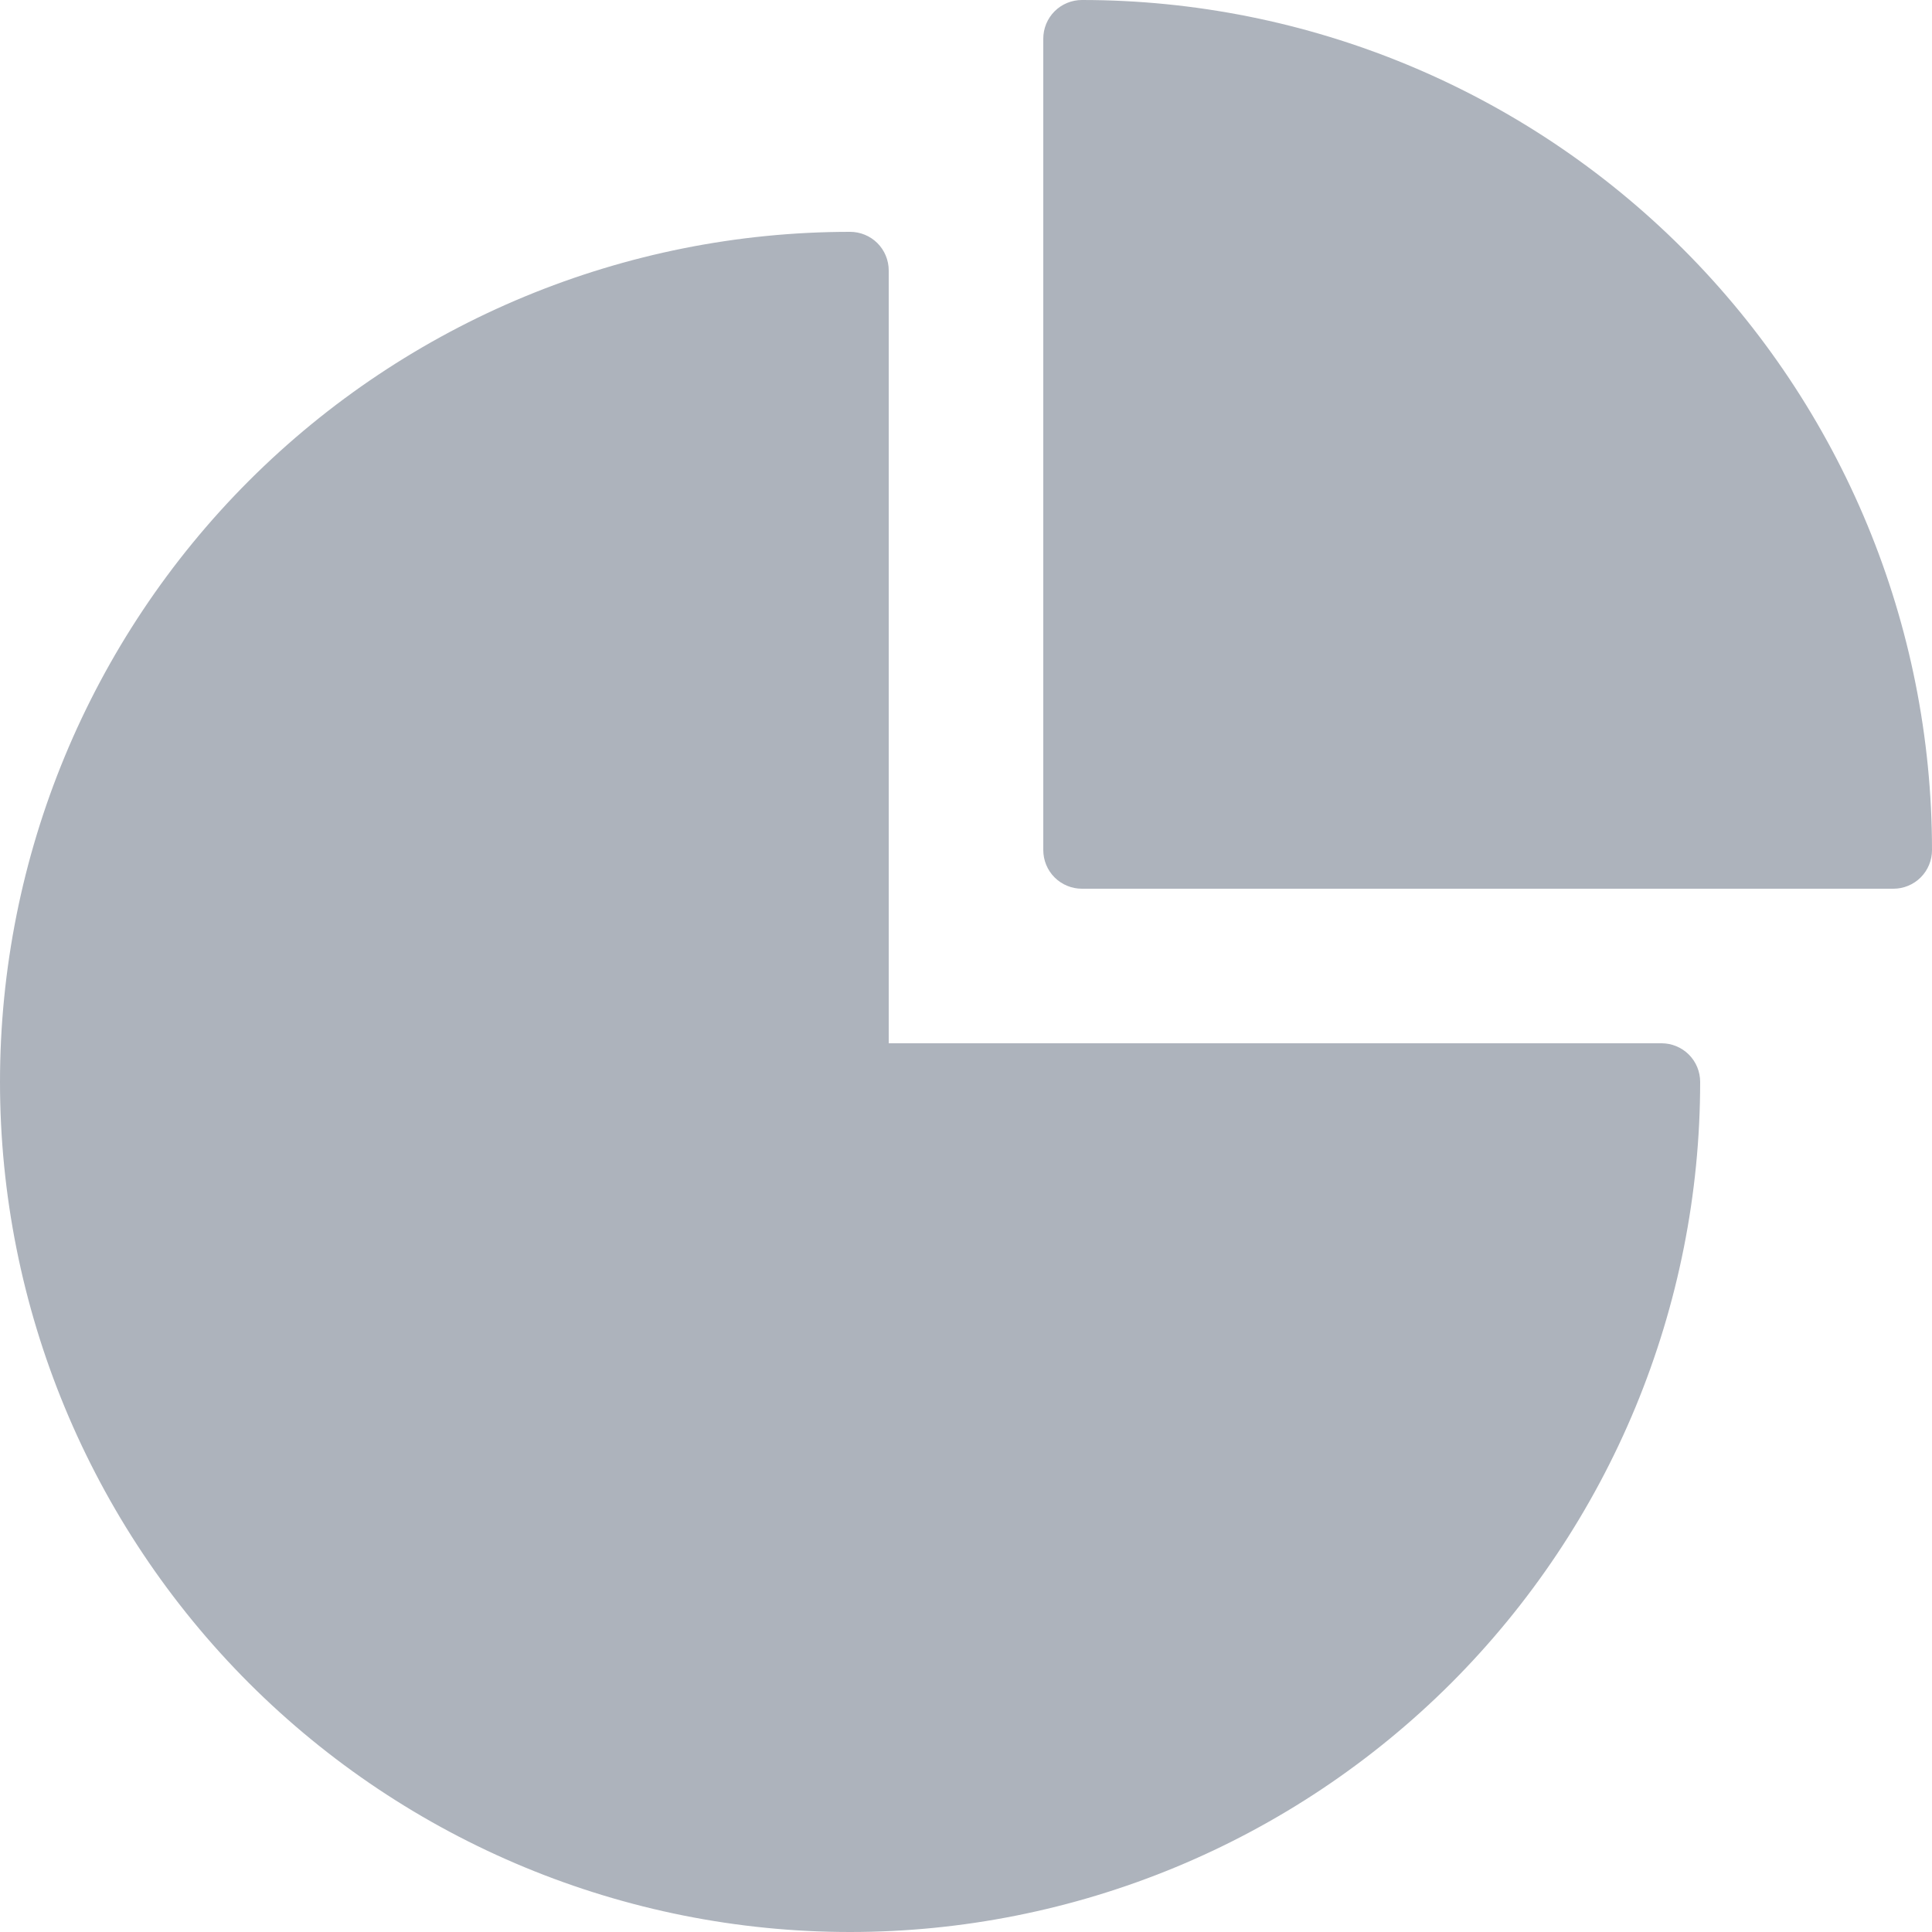<svg width="20" height="20" viewBox="0 0 20 20" fill="none" xmlns="http://www.w3.org/2000/svg">
<path d="M8.8 20C6.466 20 4.228 19.073 2.577 17.423C0.927 15.772 0 13.534 0 11.2C0 8.866 0.927 6.628 2.577 4.977C4.228 3.327 6.466 2.4 8.8 2.4C8.906 2.4 9.008 2.442 9.083 2.517C9.158 2.592 9.2 2.694 9.2 2.8V10.8H17.2C17.306 10.8 17.408 10.842 17.483 10.917C17.558 10.992 17.6 11.094 17.6 11.2C17.6 12.356 17.372 13.5 16.93 14.568C16.488 15.635 15.84 16.605 15.023 17.423C14.205 18.24 13.235 18.888 12.168 19.33C11.1 19.772 9.956 20 8.8 20Z" fill="#ADB3BC"/>
<path d="M19.6 9.2H11.2C11.094 9.2 10.992 9.158 10.917 9.083C10.842 9.008 10.8 8.906 10.8 8.8V0.4C10.8 0.294 10.842 0.192 10.917 0.117C10.992 0.042 11.094 0 11.2 0C13.534 0 15.772 0.927 17.422 2.577C19.073 4.228 20 6.466 20 8.8C20 8.906 19.958 9.008 19.883 9.083C19.808 9.158 19.706 9.2 19.6 9.2Z" fill="#ADB3BC"/>
</svg>
